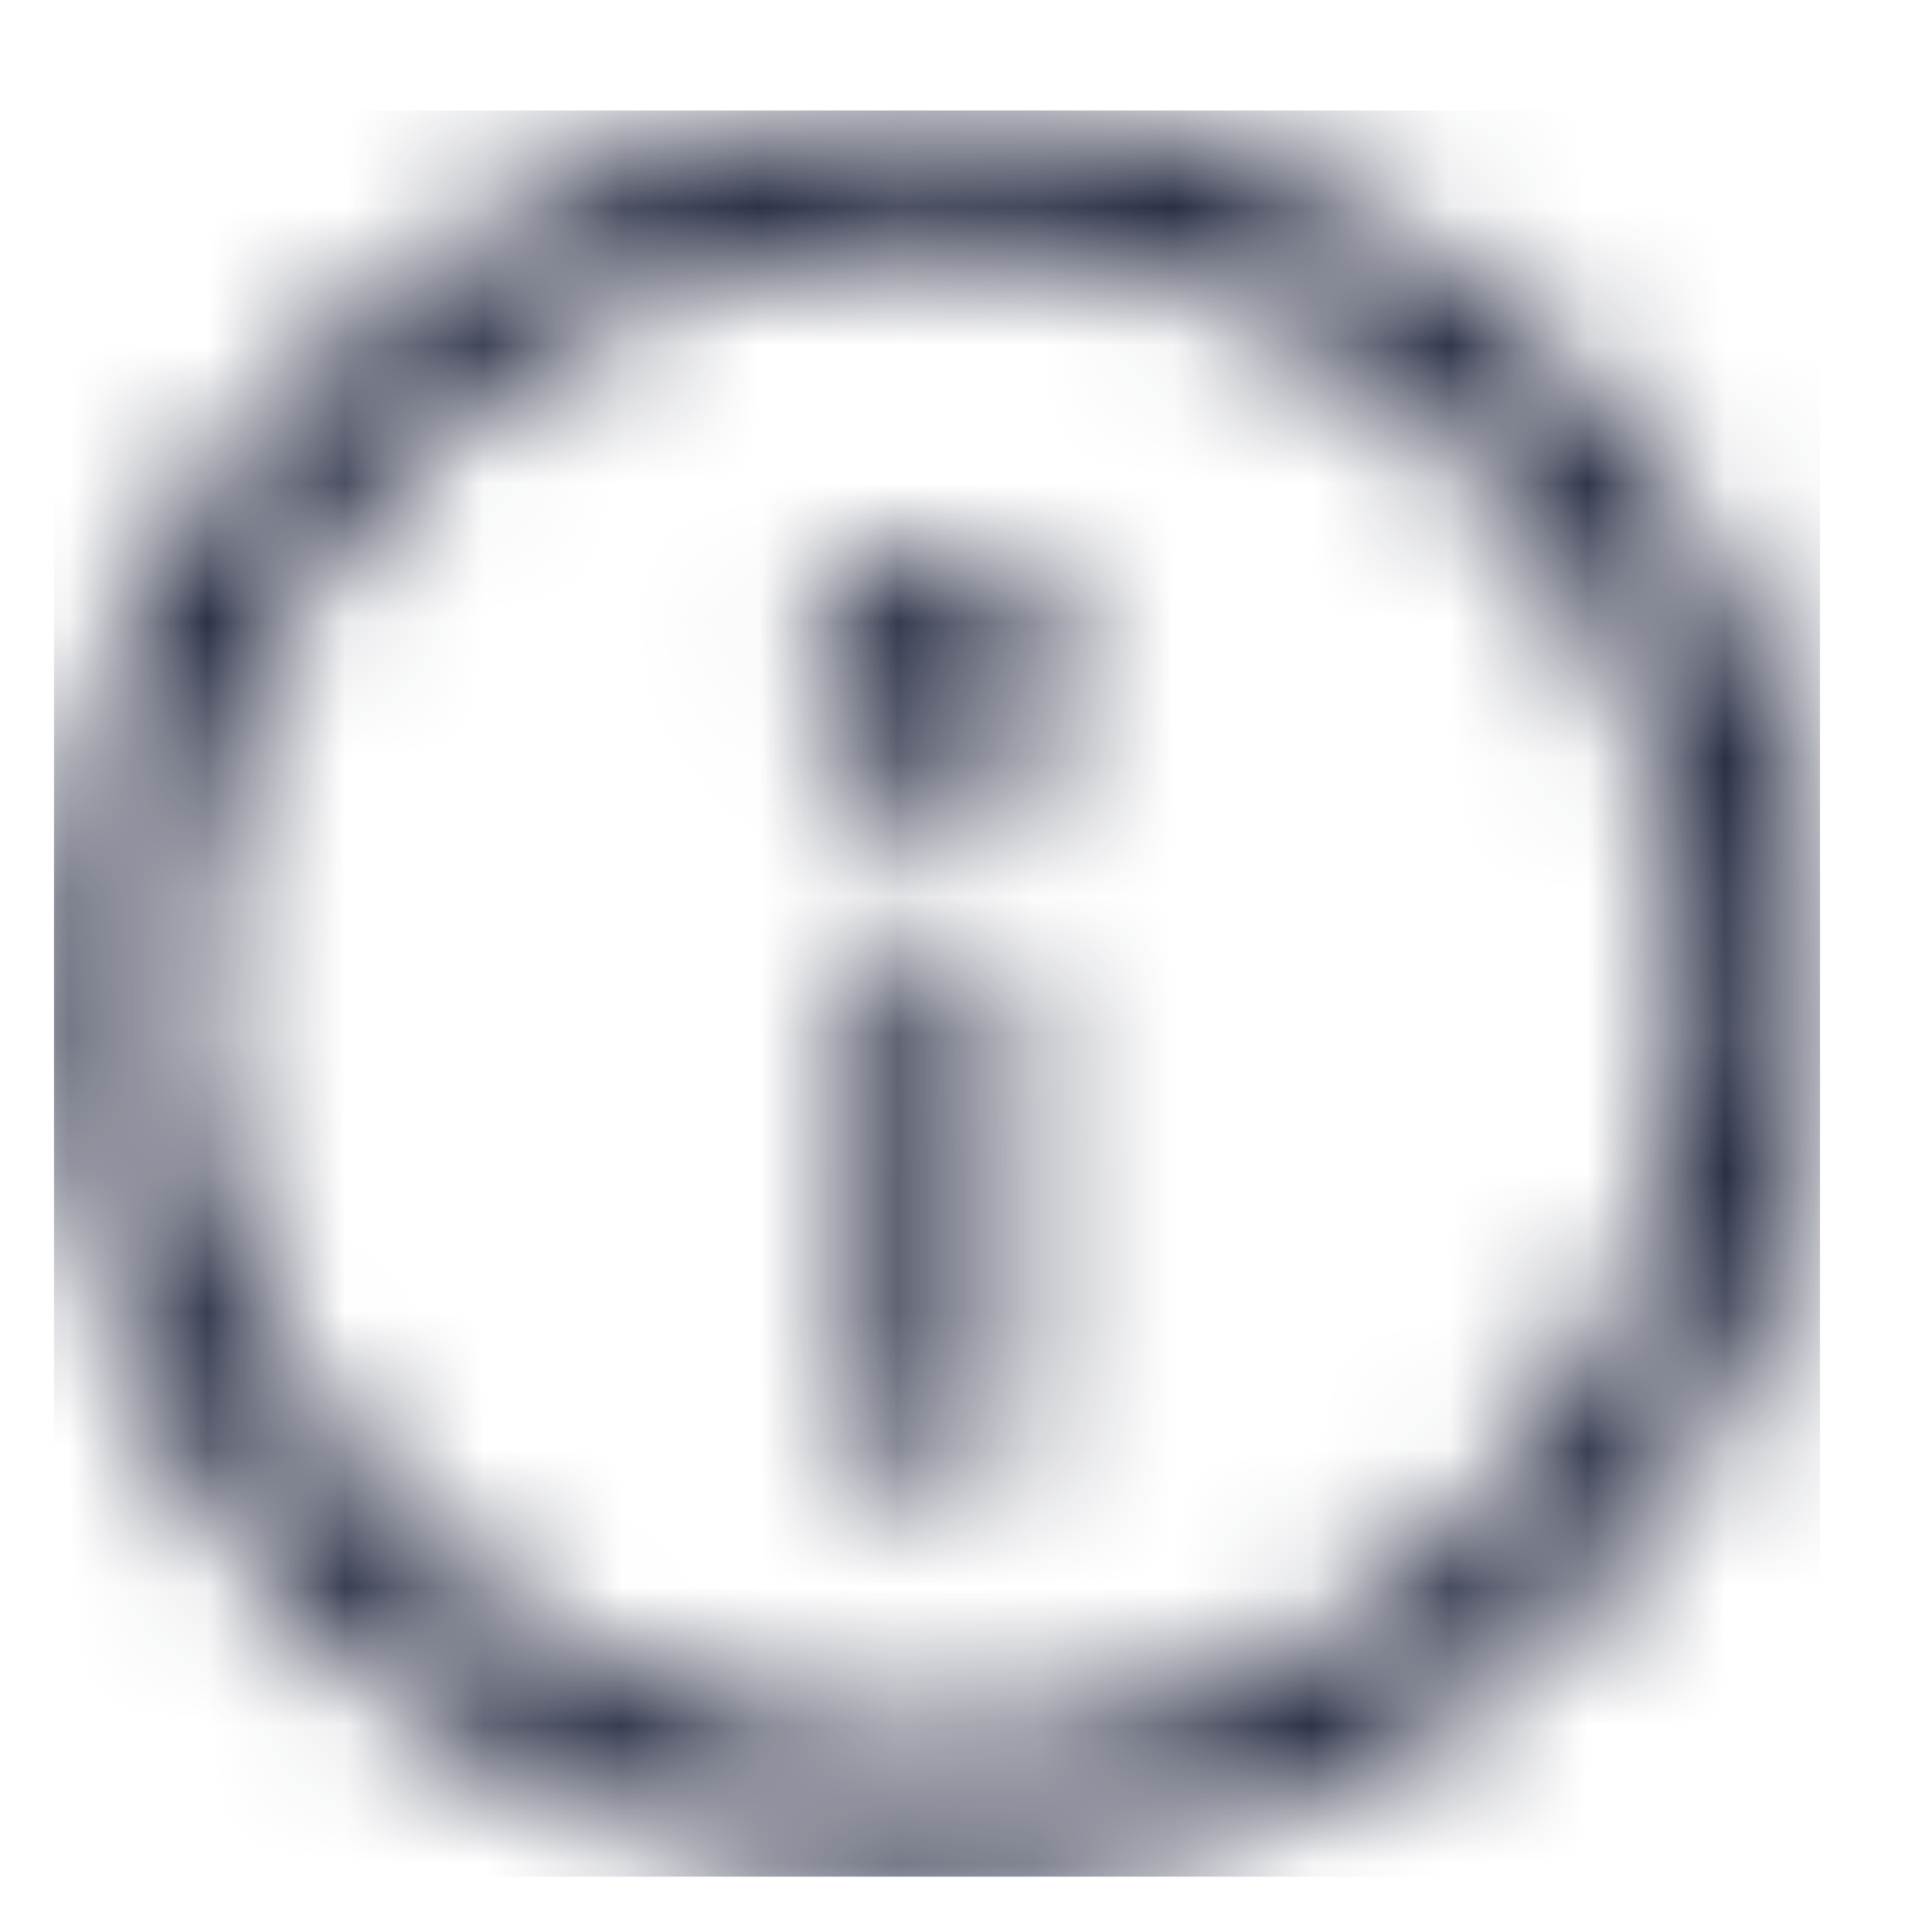 <svg width="14" height="14" viewBox="0 0 14 14" fill="none" xmlns="http://www.w3.org/2000/svg">
<g clip-path="url(#clip0_5_213)">
<mask id="mask0_5_213" style="mask-type:luminance" maskUnits="userSpaceOnUse" x="0" y="0" width="14" height="14">
<path d="M6.79 7.2V10.4M0.847 7.2C0.847 8.776 1.473 10.288 2.588 11.402C3.702 12.517 5.214 13.143 6.79 13.143C8.366 13.143 9.878 12.517 10.992 11.402C12.107 10.288 12.733 8.776 12.733 7.2C12.733 5.624 12.107 4.112 10.992 2.998C9.878 1.883 8.366 1.257 6.79 1.257C5.214 1.257 3.702 1.883 2.588 2.998C1.473 4.112 0.847 5.624 0.847 7.2Z" stroke="white" stroke-width="0.914" stroke-linecap="round" stroke-linejoin="round"/>
<path d="M6.333 4.914C6.333 5.035 6.381 5.152 6.467 5.237C6.552 5.323 6.669 5.371 6.79 5.371C6.911 5.371 7.027 5.323 7.113 5.237C7.199 5.152 7.247 5.035 7.247 4.914C7.247 4.793 7.199 4.677 7.113 4.591C7.027 4.505 6.911 4.457 6.79 4.457C6.669 4.457 6.552 4.505 6.467 4.591C6.381 4.677 6.333 4.793 6.333 4.914Z" stroke="white" stroke-width="0.914" stroke-linecap="round" stroke-linejoin="round"/>
</mask>
<g mask="url(#mask0_5_213)">
<path d="M13.19 0.8H0.39V13.6H13.19V0.8Z" fill="#10162F"/>
</g>
</g>
<defs>
<clipPath id="clip0_5_213">
<rect width="12.8" height="12.8" fill="white" transform="translate(0.39 0.8)"/>
</clipPath>
</defs>
</svg>

